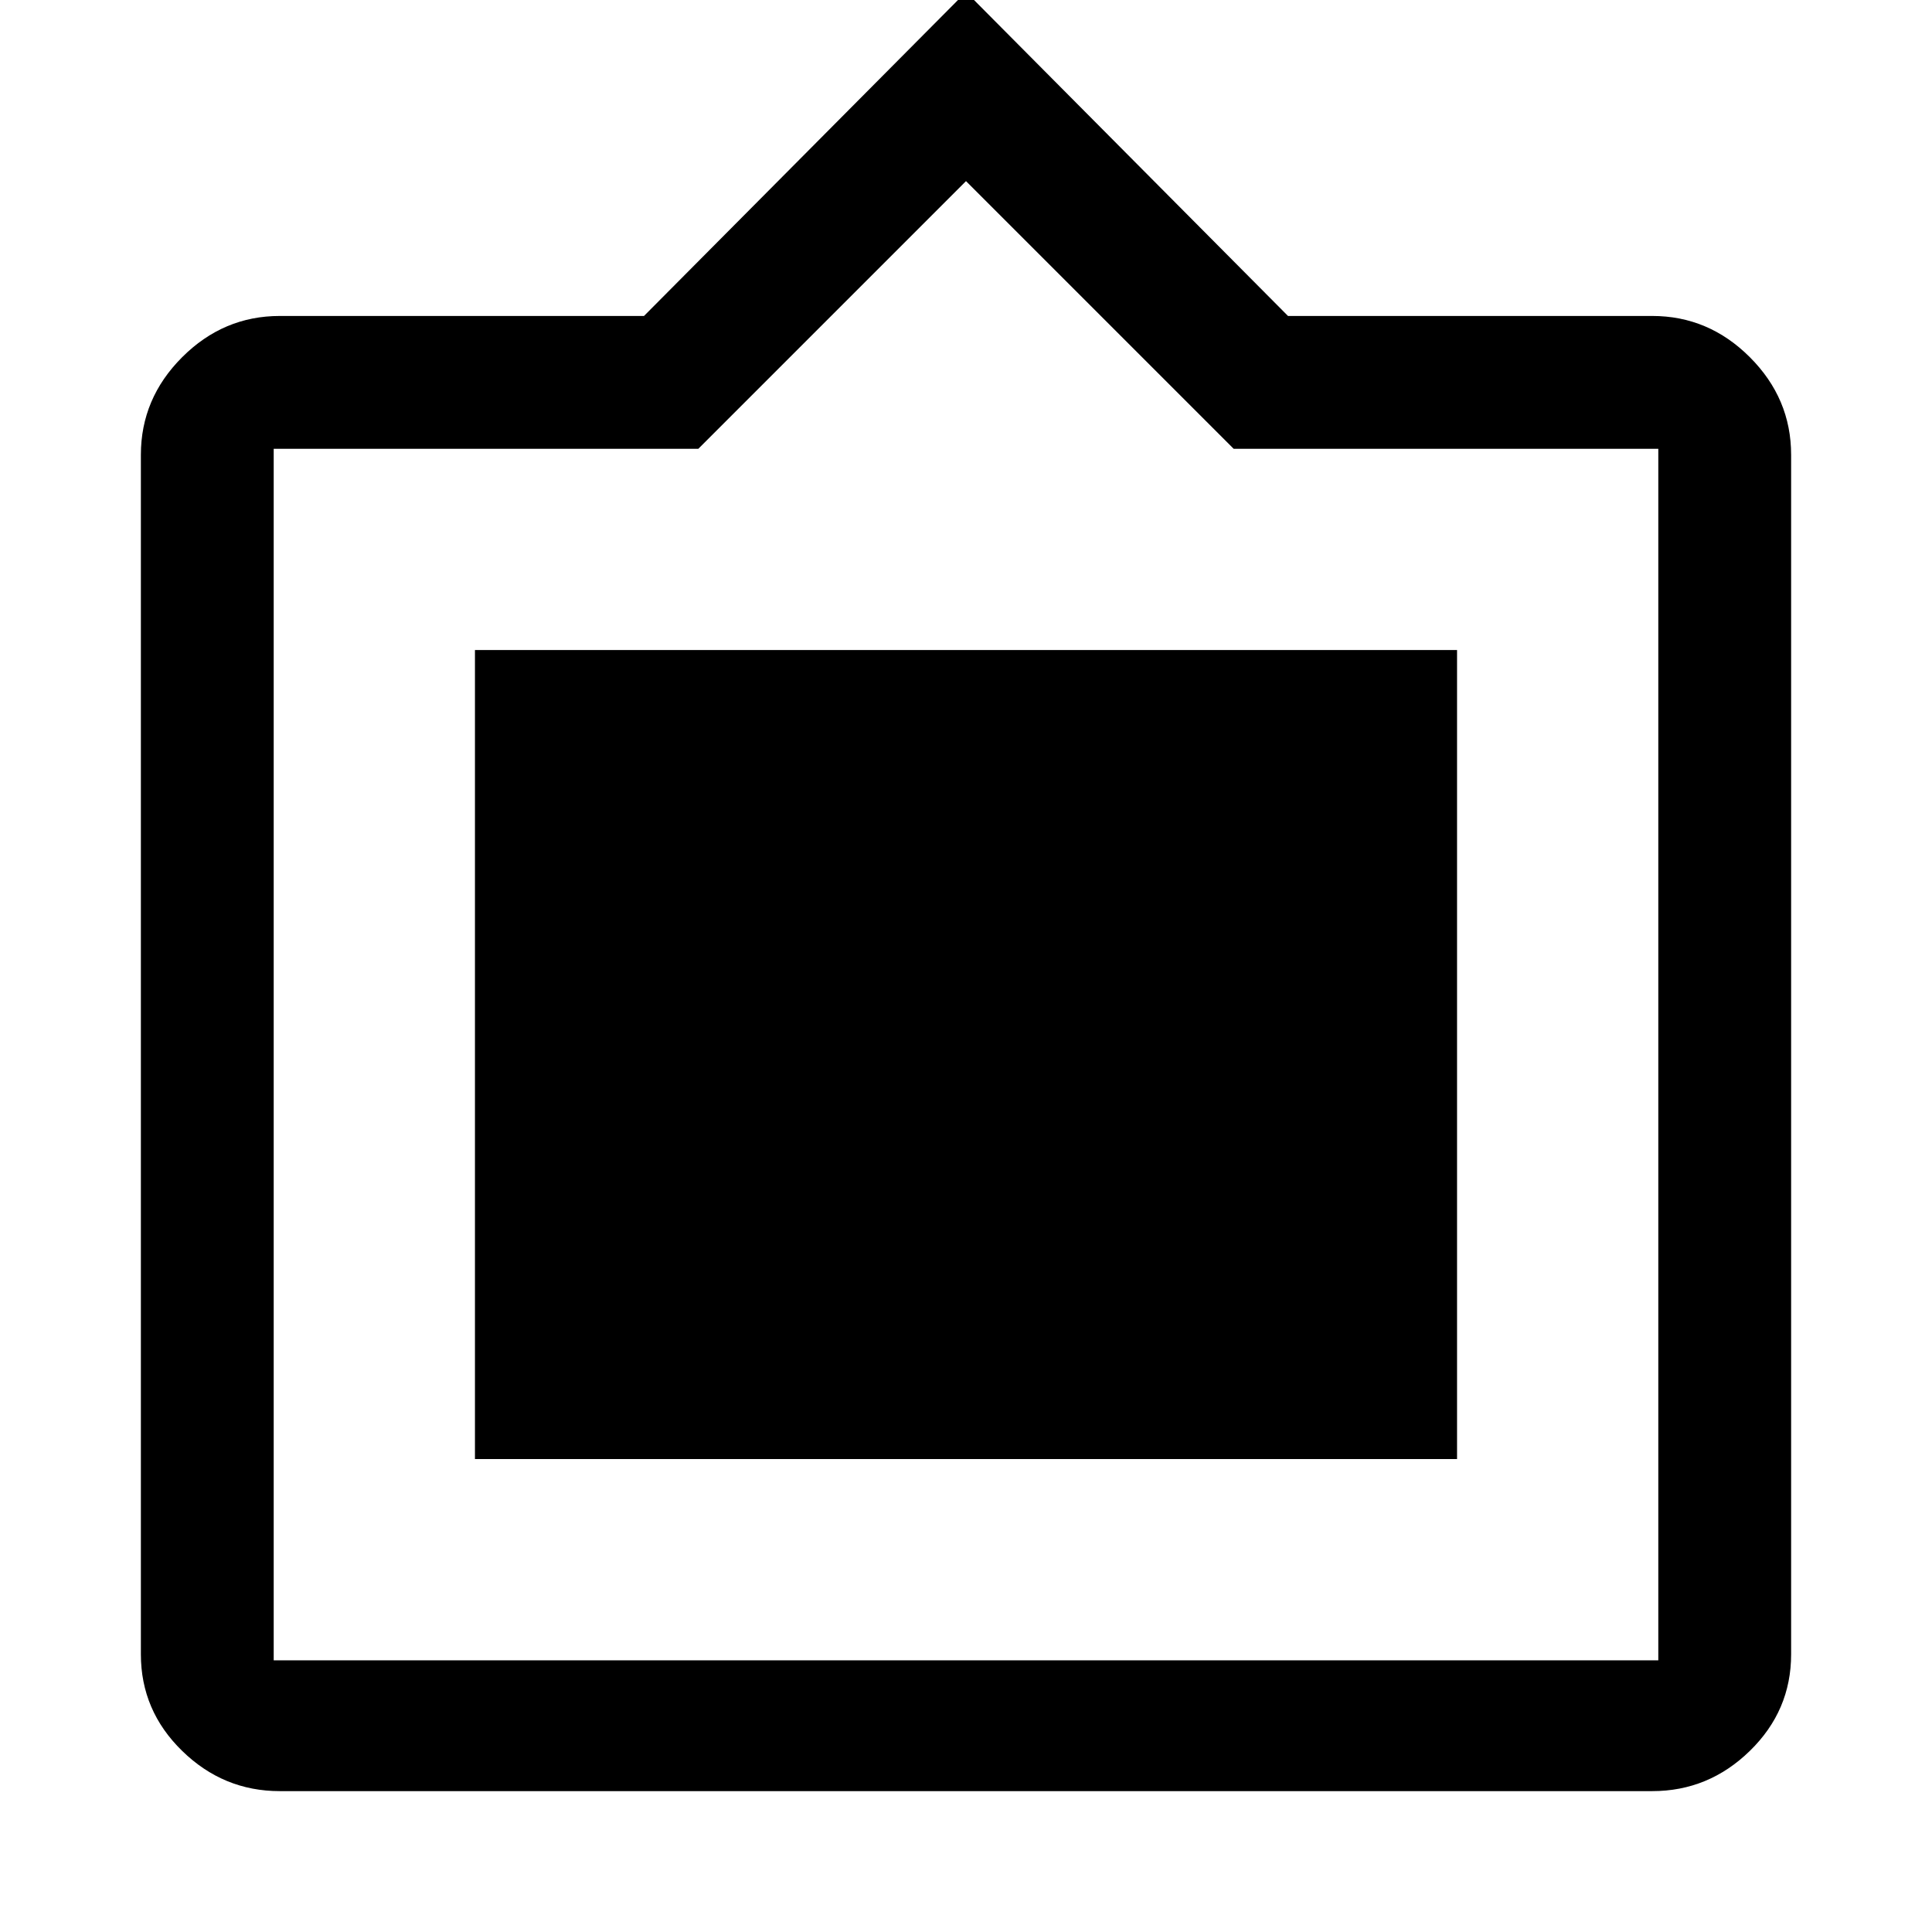 <svg xmlns="http://www.w3.org/2000/svg" width="48" height="48" viewBox="0 0 48 48"><path d="M6.95 44.5q-1.4 0-2.425-1T3.5 41.1V11.3q0-1.4 1.025-2.425T6.95 7.85H16L24-.2l8 8.05h9.05q1.4 0 2.425 1.025T44.5 11.3v29.8q0 1.4-1.025 2.4t-2.425 1Zm-.15-3.25h34.4v-30.1H30.65L24 4.5l-6.65 6.65H6.8v30.1Zm5-5v-20.1h24.4v20.1Z"/></svg>